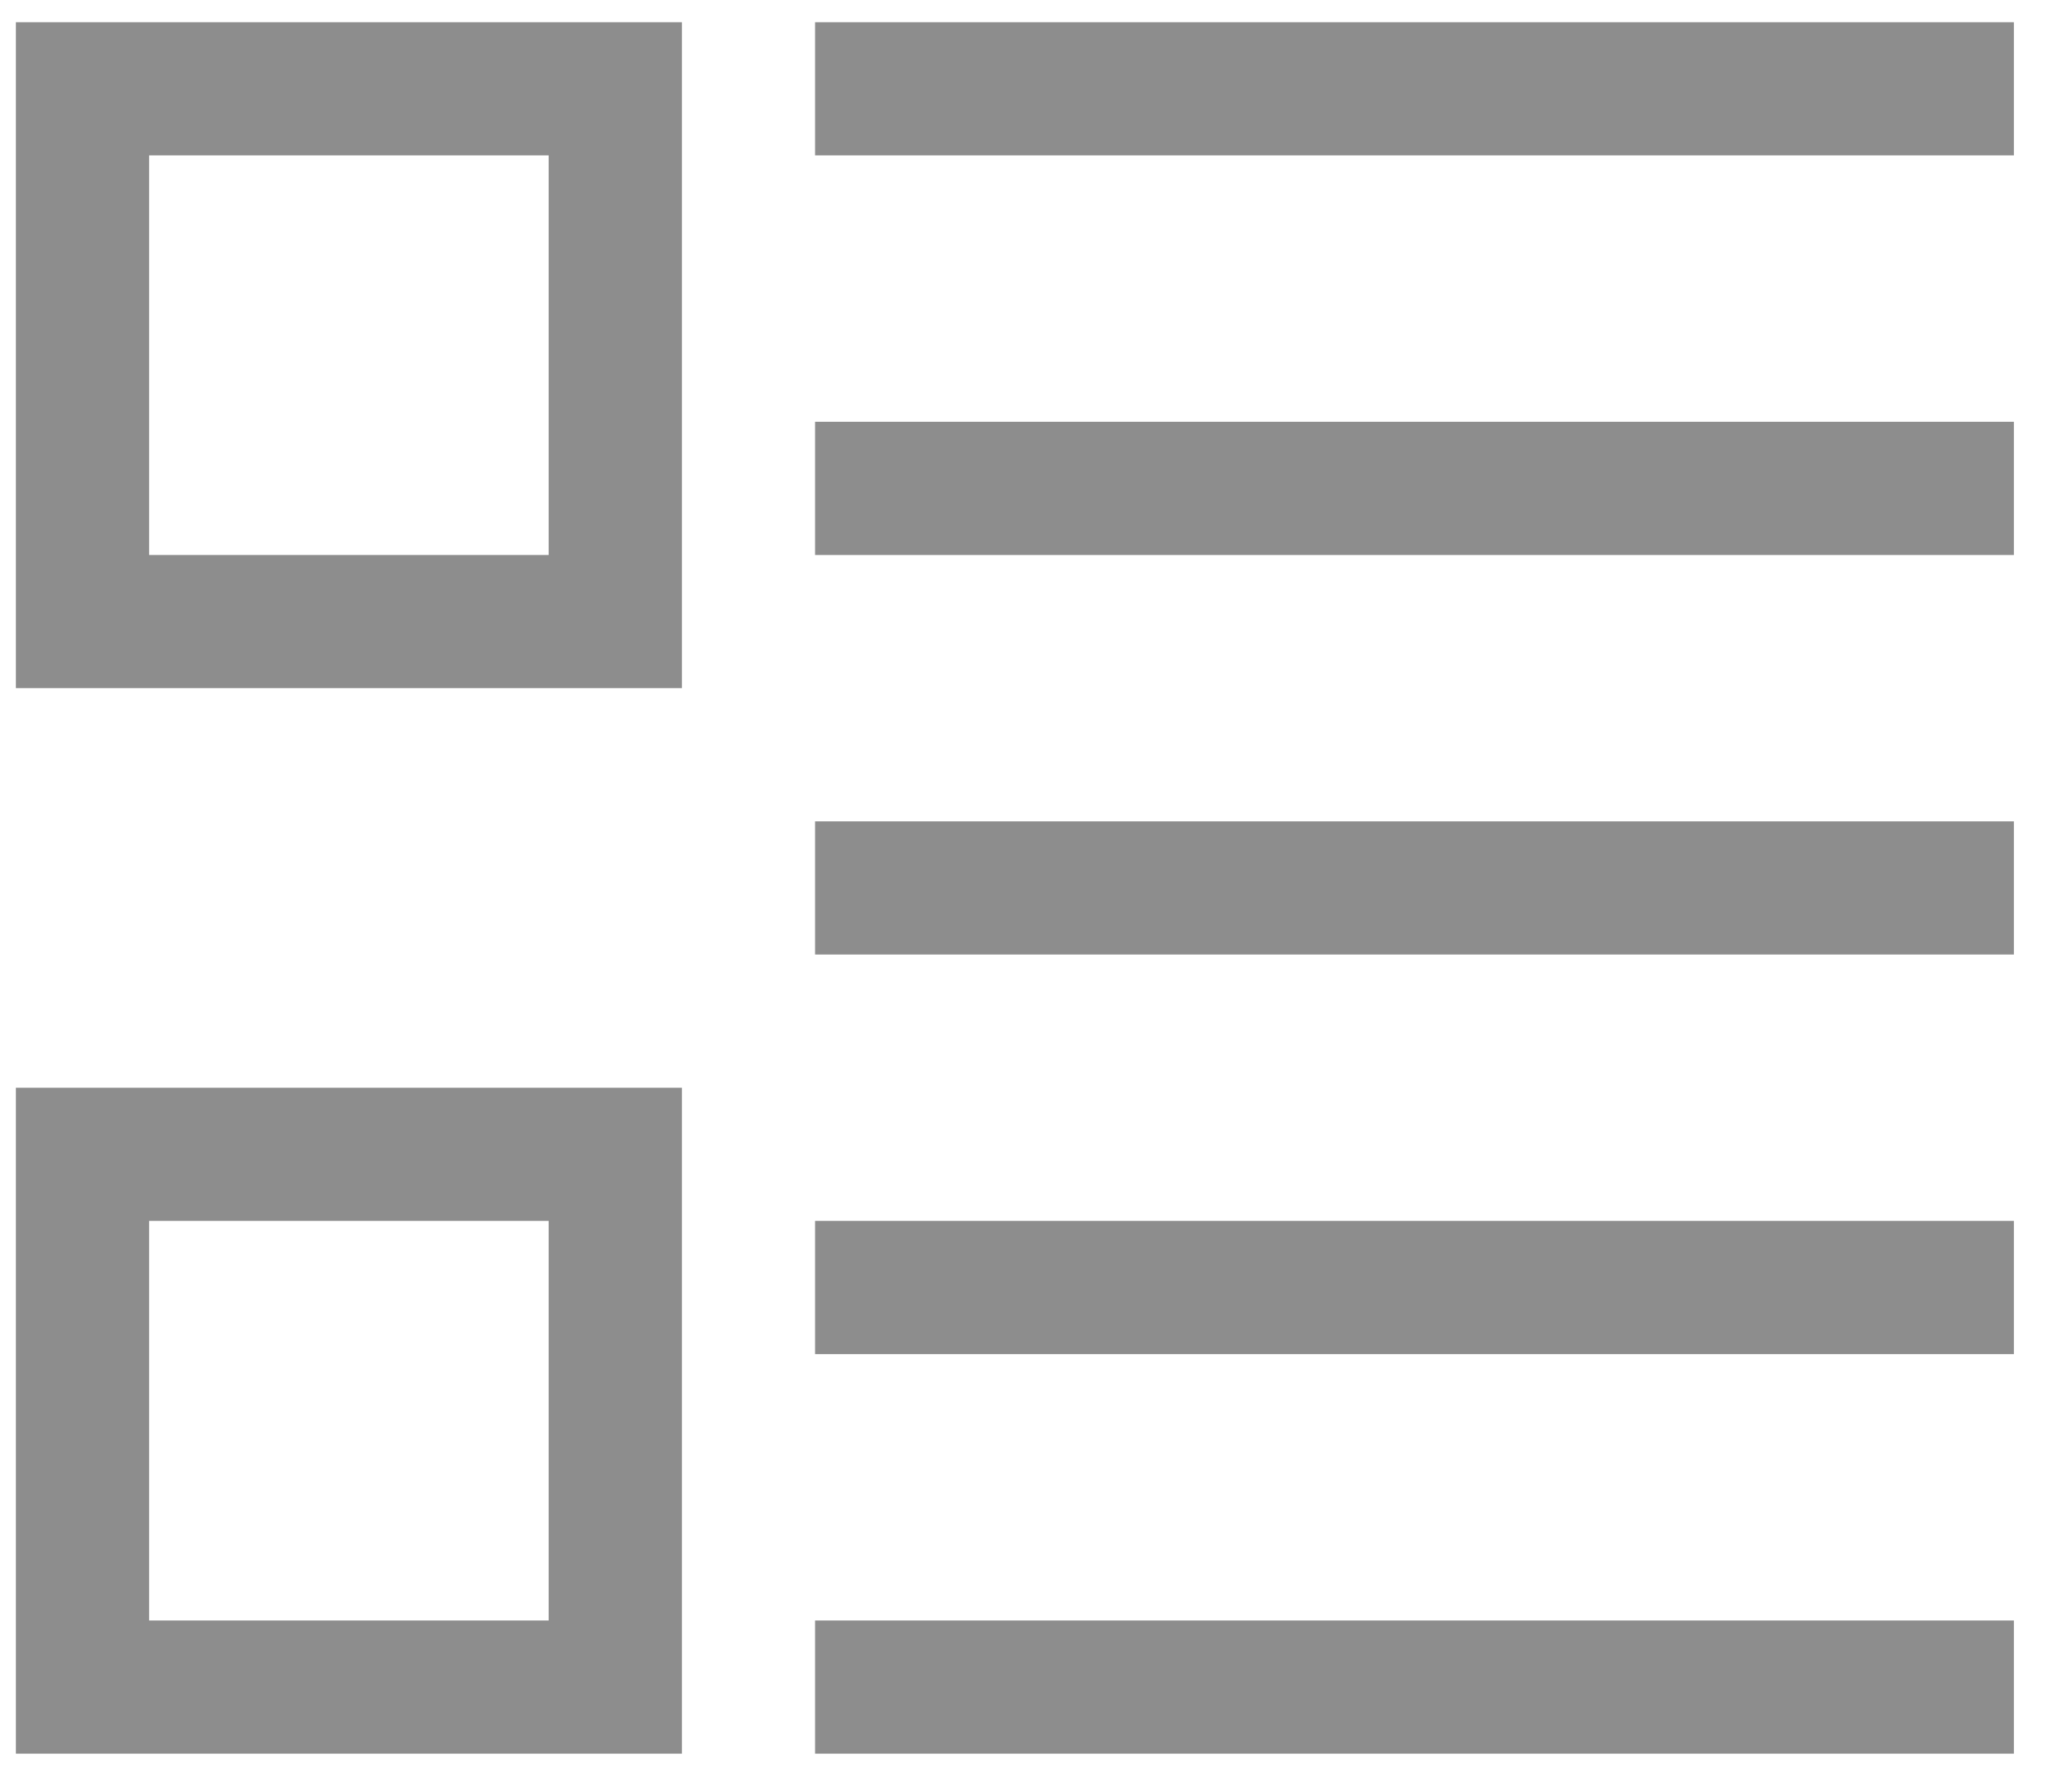 <?xml version="1.0" encoding="UTF-8"?>
<svg width="21px" height="18px" viewBox="0 0 21 18" version="1.1" xmlns="http://www.w3.org/2000/svg" xmlns:xlink="http://www.w3.org/1999/xlink">
    <!-- Generator: Sketch 48.2 (47327) - http://www.bohemiancoding.com/sketch -->
    <title>Shape</title>
    <desc>Created with Sketch.</desc>
    <defs></defs>
    <g id="07_Kurta&amp;Kutis_PLP_Grid_View_Screen" stroke="none" stroke-width="1" fill="none" fill-rule="evenodd" transform="translate(-323, -94)">
        <g id="Grid/List-View" transform="translate(285, 94)" fill="#8D8D8D" fill-rule="nonzero">
            <g id="noun_77942" transform="translate(38, 0)">
                <path d="M0.161,17.775 L6.911,17.775 L6.911,11.025 L0.161,11.025 L0.161,17.775 Z M1.511,12.375 L5.561,12.375 L5.561,16.425 L1.511,16.425 L1.511,12.375 Z M8.261,5.625 L20.411,5.625 L20.411,4.275 L8.261,4.275 L8.261,5.625 Z M0.161,6.975 L6.911,6.975 L6.911,0.225 L0.161,0.225 L0.161,6.975 Z M1.511,1.575 L5.561,1.575 L5.561,5.625 L1.511,5.625 L1.511,1.575 Z M8.261,9.675 L20.411,9.675 L20.411,8.325 L8.261,8.325 L8.261,9.675 Z M8.261,17.775 L20.411,17.775 L20.411,16.425 L8.261,16.425 L8.261,17.775 Z M8.261,13.725 L20.411,13.725 L20.411,12.375 L8.261,12.375 L8.261,13.725 Z M8.261,0.225 L8.261,1.575 L20.411,1.575 L20.411,0.225 L8.261,0.225 Z" id="Shape"></path>
            </g>
        </g>
    </g>
</svg>